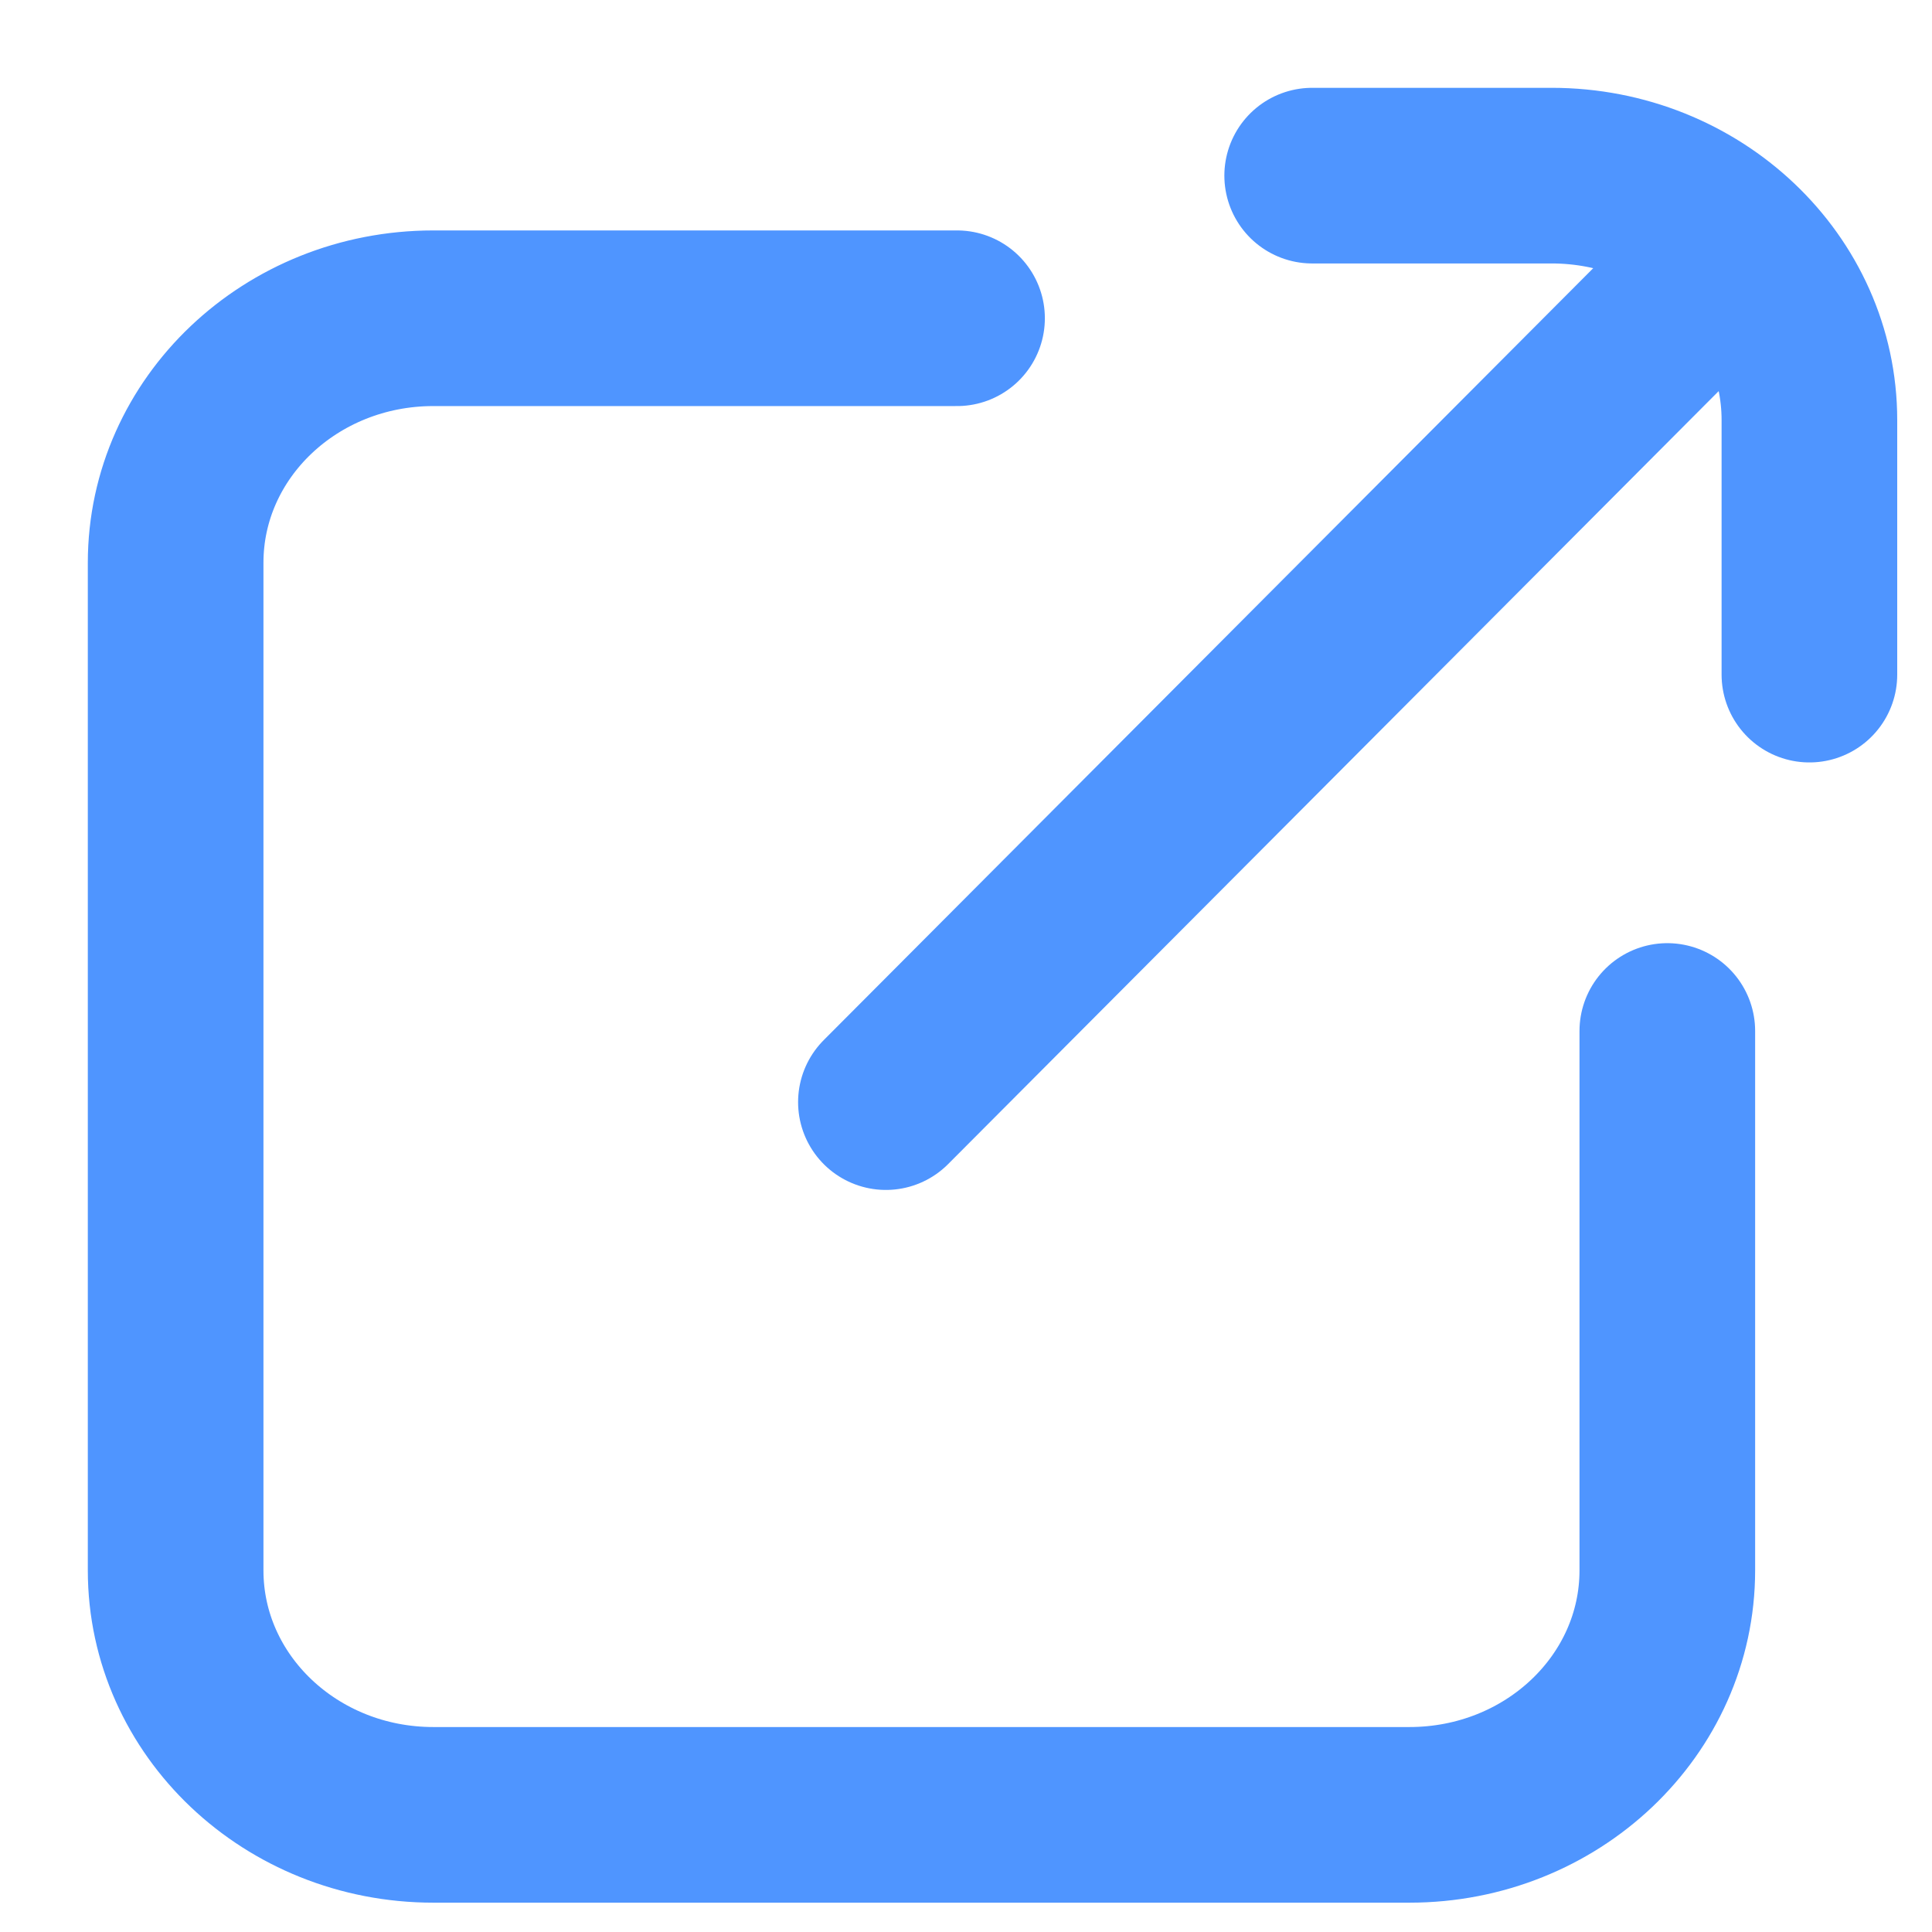<svg width="11" height="11" viewBox="0 0 11 11" fill="none" xmlns="http://www.w3.org/2000/svg">
<path d="M5.449 1.812H2.467C1.657 1.812 1 2.435 1 3.204V8.941C1 9.71 1.657 10.333 2.467 10.333H8.025C8.836 10.333 9.493 9.71 9.493 8.941V5.87M9.493 1.812L5.044 6.275M7.471 1H8.834C9.645 1 10.302 1.623 10.302 2.392V3.841" stroke="#4F95FF" stroke-linecap="round" stroke-linejoin="round"/>
</svg>
